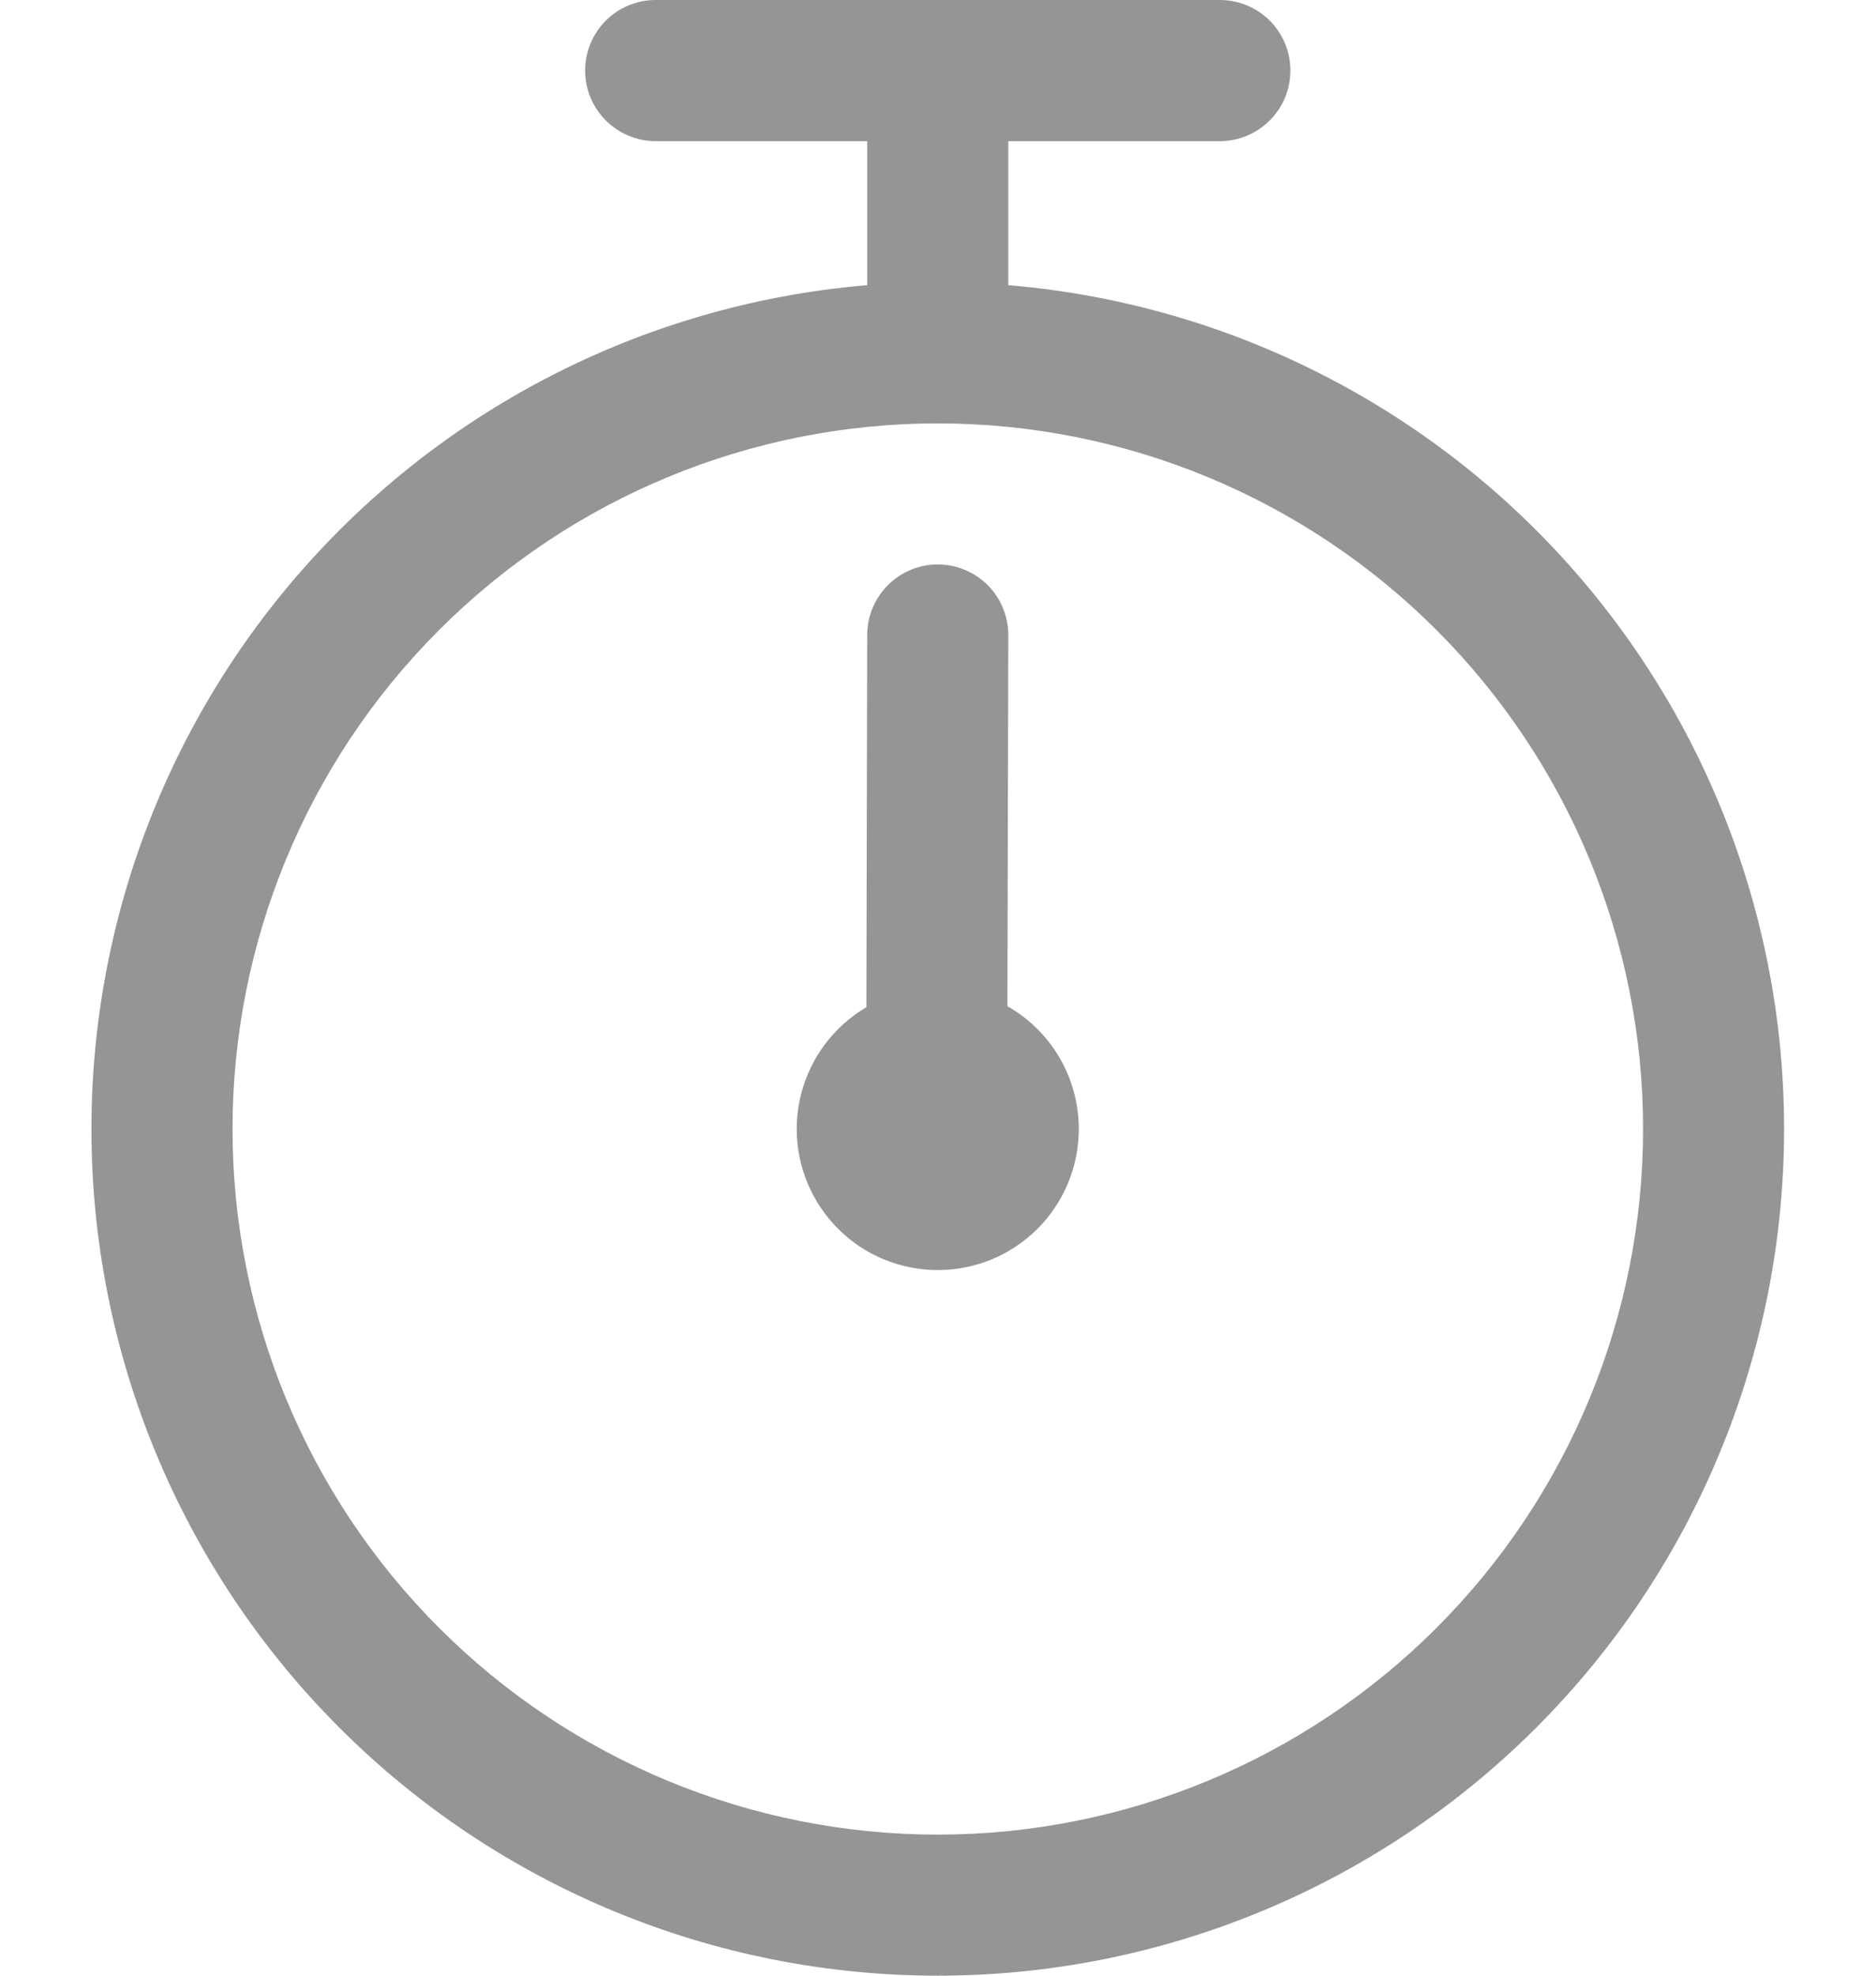 <svg width="19" height="20" viewBox="0 0 19 20" fill="none" xmlns="http://www.w3.org/2000/svg">
<path d="M9.498 18.572C11.392 18.572 13.209 17.819 14.549 16.479C15.888 15.14 16.641 13.323 16.641 11.429C16.641 9.534 15.888 7.717 14.549 6.378C13.209 5.038 11.392 4.286 9.498 4.286C7.603 4.286 5.786 5.038 4.447 6.378C3.107 7.717 2.355 9.534 2.355 11.429C2.355 13.323 3.107 15.14 4.447 16.479C5.786 17.819 7.603 18.572 9.498 18.572V18.572ZM9.498 20C7.224 20 5.044 19.097 3.437 17.489C1.829 15.882 0.926 13.702 0.926 11.429C0.926 9.155 1.829 6.975 3.437 5.368C5.044 3.76 7.224 2.857 9.498 2.857C11.771 2.857 13.951 3.76 15.559 5.368C17.166 6.975 18.069 9.155 18.069 11.429C18.069 13.702 17.166 15.882 15.559 17.489C13.951 19.097 11.771 20 9.498 20Z" fill="#959595"/>
<path d="M9.498 5.714C9.687 5.714 9.869 5.789 10.003 5.923C10.137 6.057 10.212 6.239 10.212 6.429L10.2 11.428C10.2 11.618 10.125 11.8 9.991 11.934C9.857 12.068 9.676 12.143 9.486 12.143C9.297 12.143 9.115 12.068 8.981 11.934C8.847 11.8 8.772 11.618 8.772 11.428L8.783 6.429C8.783 6.239 8.859 6.057 8.993 5.923C9.127 5.789 9.308 5.714 9.498 5.714V5.714Z" fill="#959595"/>
<path d="M8.069 11.429C8.069 11.807 8.22 12.171 8.488 12.439C8.755 12.707 9.119 12.857 9.498 12.857C9.877 12.857 10.24 12.707 10.508 12.439C10.776 12.171 10.926 11.807 10.926 11.429C10.926 11.05 10.776 10.686 10.508 10.418C10.24 10.15 9.877 10 9.498 10C9.119 10 8.755 10.15 8.488 10.418C8.22 10.686 8.069 11.05 8.069 11.429ZM10.212 1.429V4.286H8.783V1.429H6.641C6.451 1.429 6.269 1.353 6.135 1.219C6.002 1.085 5.926 0.904 5.926 0.714C5.926 0.525 6.002 0.343 6.135 0.209C6.269 0.075 6.451 0 6.641 0H12.355C12.544 0 12.726 0.075 12.86 0.209C12.994 0.343 13.069 0.525 13.069 0.714C13.069 0.904 12.994 1.085 12.86 1.219C12.726 1.353 12.544 1.429 12.355 1.429H10.212Z" fill="#959595"/>
</svg>

